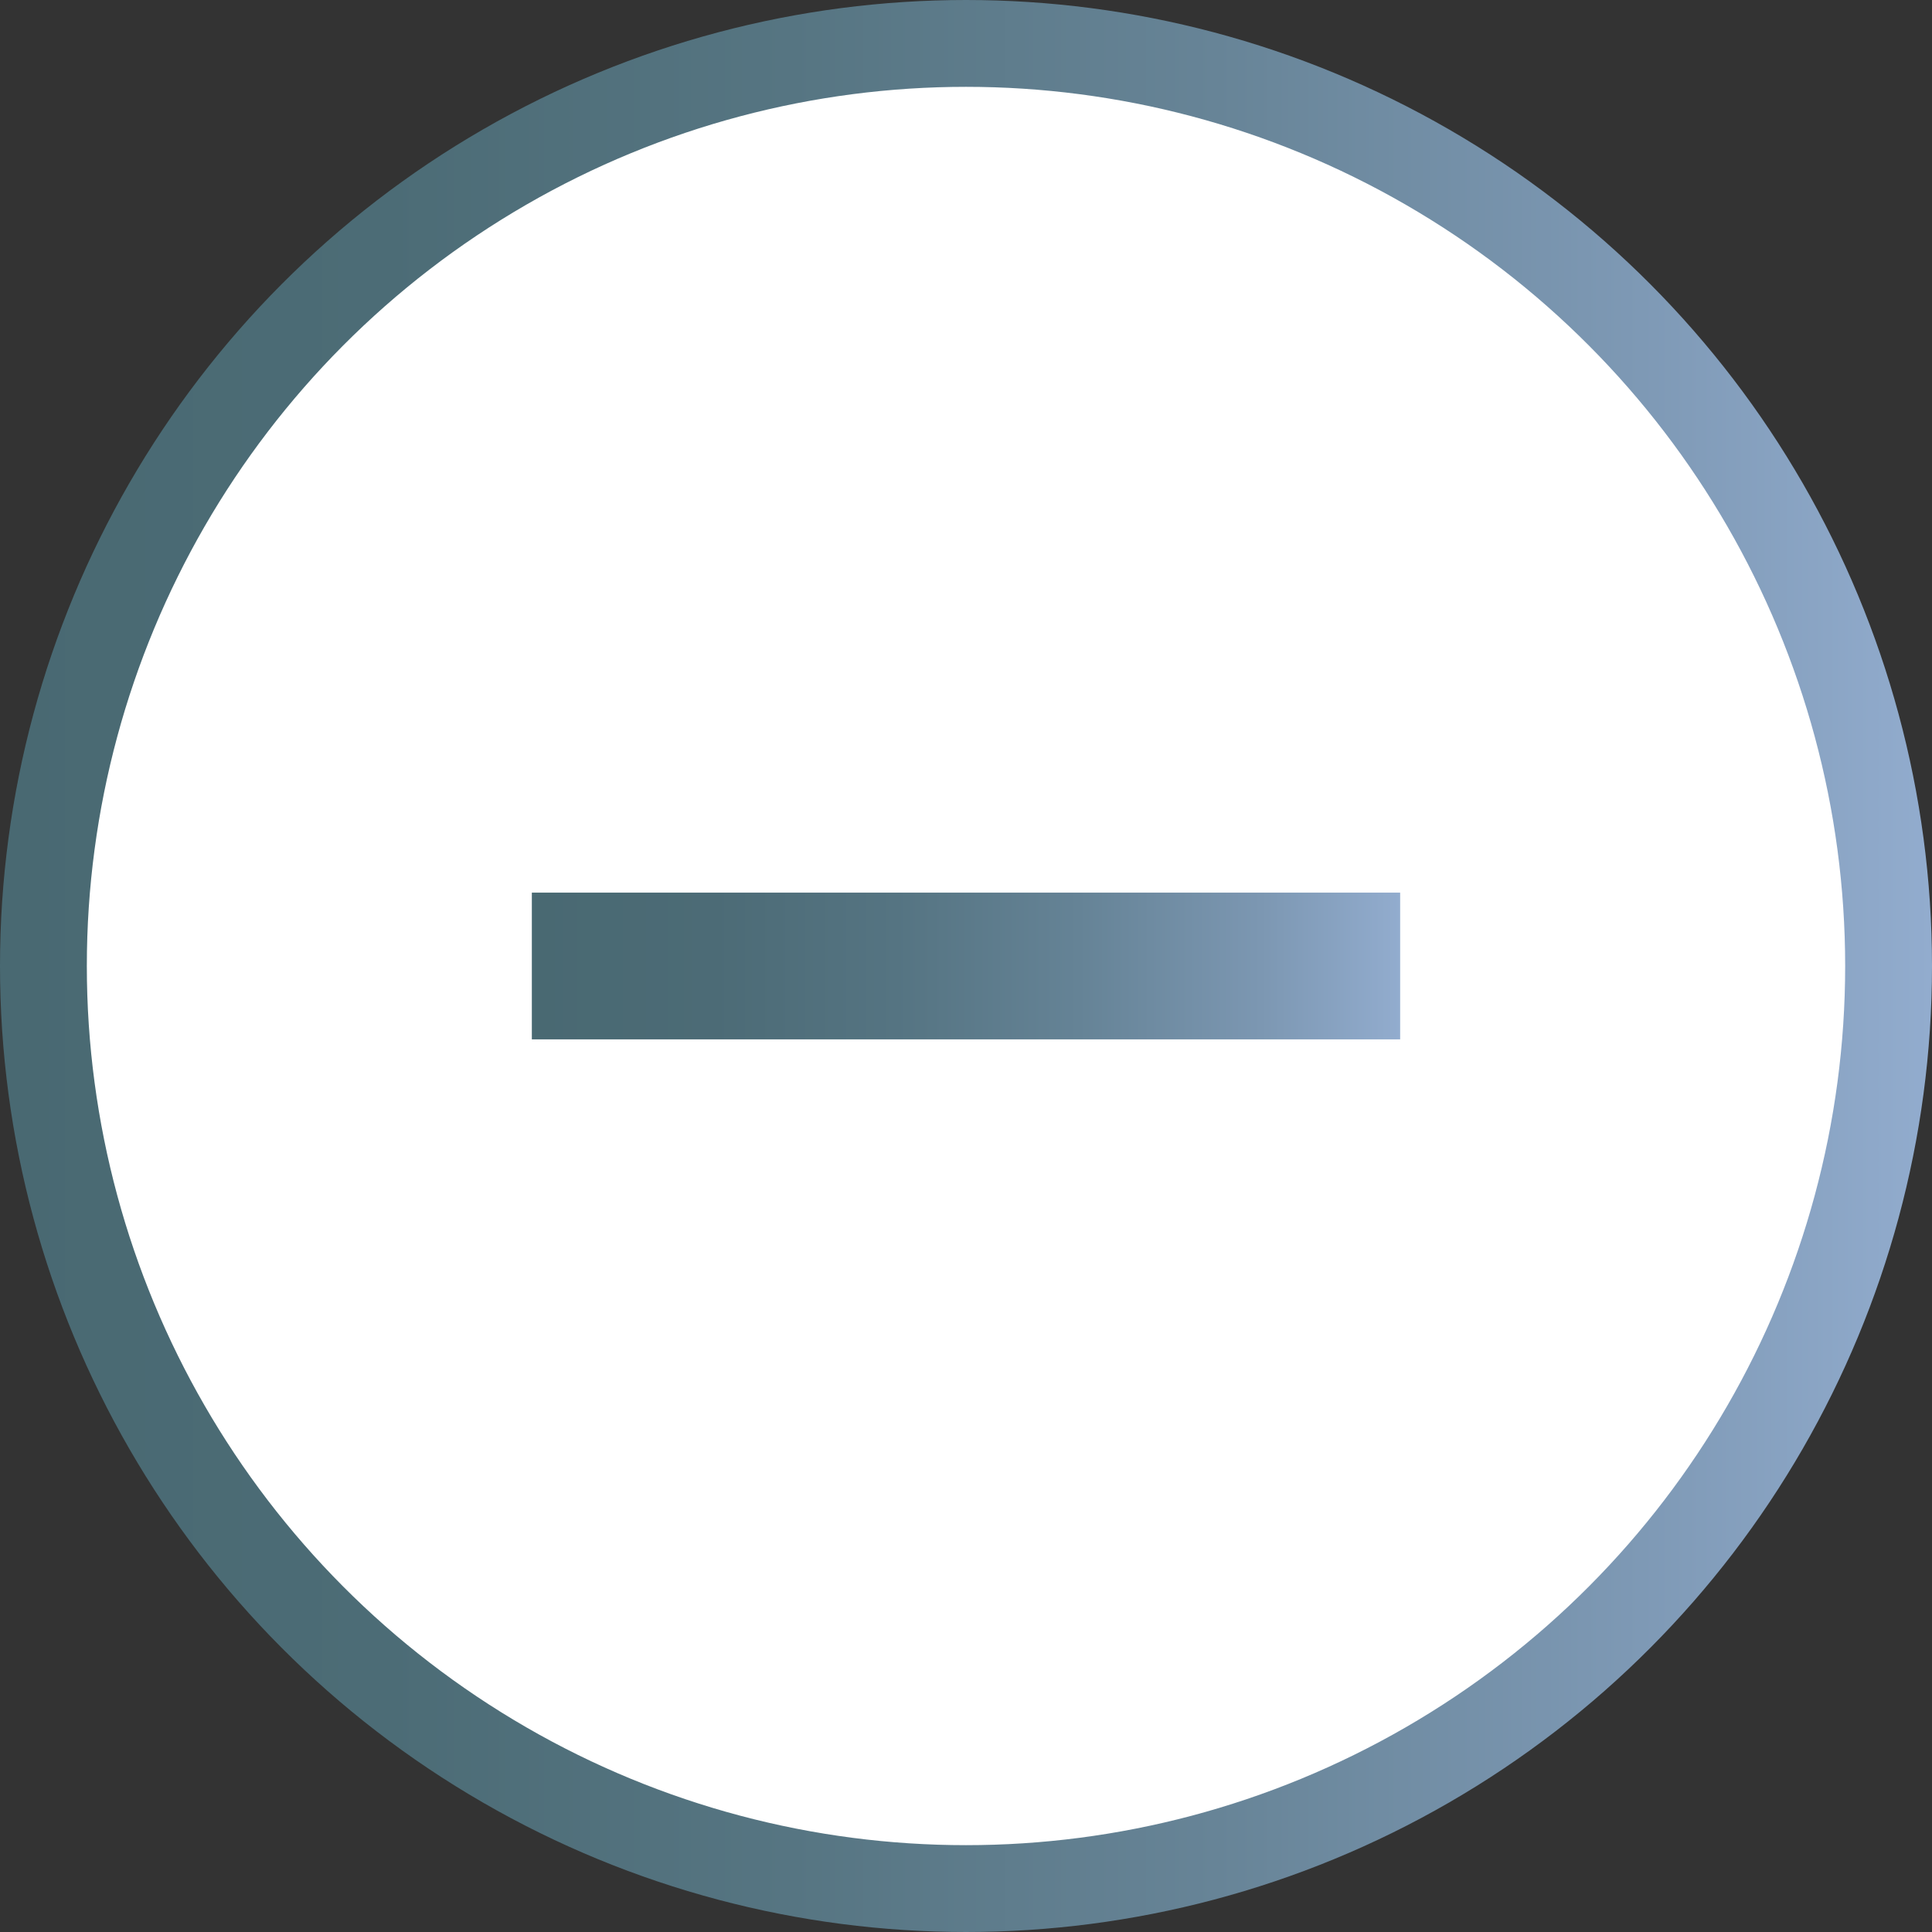 <?xml version="1.0" encoding="UTF-8"?>
<svg id="Camada_1" data-name="Camada 1" xmlns="http://www.w3.org/2000/svg" xmlns:xlink="http://www.w3.org/1999/xlink" viewBox="0 0 44.5 44.5">
  <rect x="0" y="0" width="44.5" height="44.5" fill="#333333" stroke="none"/>
  <defs>
    <style>
      .cls-1 {
        fill: url(#Gradiente_sem_nome_9);
        stroke-width: 0px;
      }

      .cls-2 {
        fill: #fff;
        stroke: url(#Gradiente_sem_nome_11);
        stroke-miterlimit: 10;
        stroke-width: 2px;
      }
    </style>
    <linearGradient id="Gradiente_sem_nome_11" data-name="Gradiente sem nome 11" x1="0" y1="22.25" x2="44.5" y2="22.25" gradientUnits="userSpaceOnUse">
      <stop offset="0" stop-color="#496972"/>
      <stop offset=".2" stop-color="#4c6c76"/>
      <stop offset=".41" stop-color="#567582"/>
      <stop offset=".63" stop-color="#678497"/>
      <stop offset=".85" stop-color="#7e99b5"/>
      <stop offset="1" stop-color="#92acce"/>
    </linearGradient>
    <linearGradient id="Gradiente_sem_nome_9" data-name="Gradiente sem nome 9" x1="12.25" y1="22.25" x2="32.25" y2="22.25" gradientUnits="userSpaceOnUse">
      <stop offset="0" stop-color="#496972"/>
      <stop offset=".21" stop-color="#4c6b76"/>
      <stop offset=".42" stop-color="#557482"/>
      <stop offset=".63" stop-color="#658396"/>
      <stop offset=".84" stop-color="#7c97b2"/>
      <stop offset="1" stop-color="#92acce"/>
    </linearGradient>
  </defs>
  <circle id="Elipse_21" data-name="Elipse 21" class="cls-2" cx="22.25" cy="22.25" r="21.25"/>
  <rect class="cls-1" x="12.25" y="20.56" width="20" height="3.38"/>
</svg>